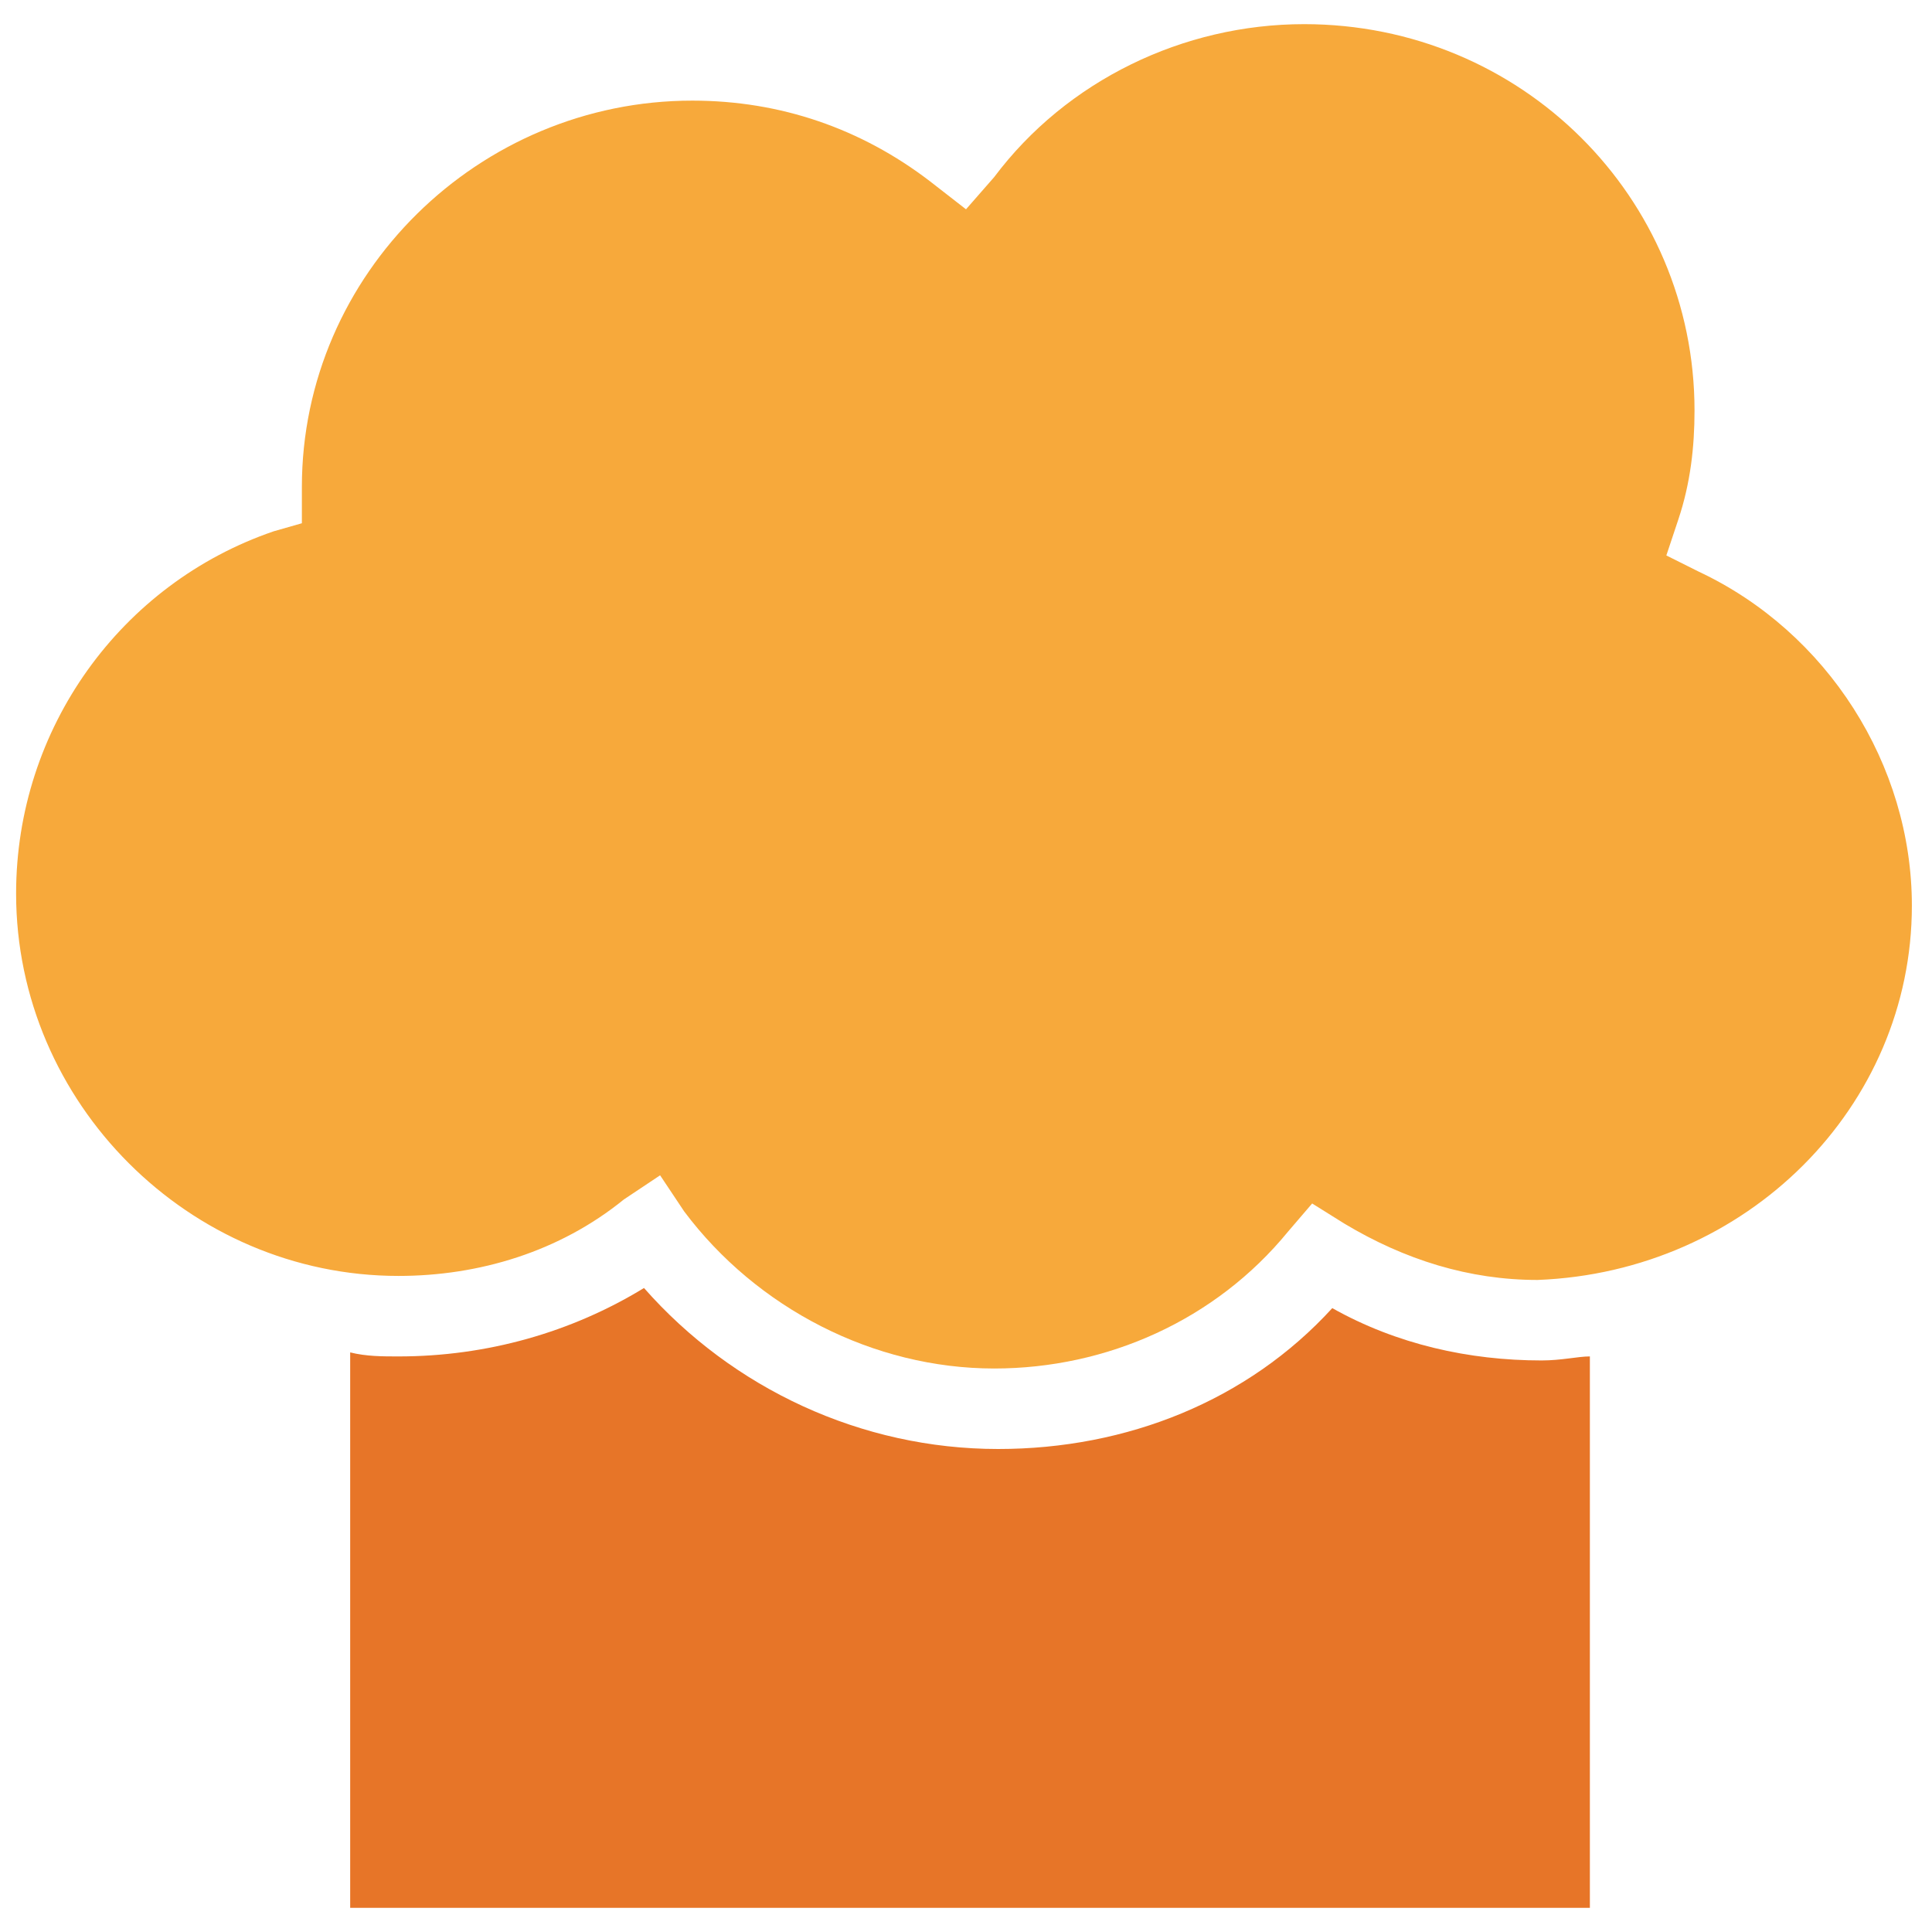 <?xml version="1.0" encoding="utf-8"?>
<!-- Generator: Adobe Illustrator 18.0.0, SVG Export Plug-In . SVG Version: 6.00 Build 0)  -->
<!DOCTYPE svg PUBLIC "-//W3C//DTD SVG 1.1//EN" "http://www.w3.org/Graphics/SVG/1.1/DTD/svg11.dtd">
<svg version="1.1" id="Layer_1" xmlns="http://www.w3.org/2000/svg" xmlns:xlink="http://www.w3.org/1999/xlink" x="0px" y="0px"
	 viewBox="0 0 48 48" enable-background="new 0 0 48 48" xml:space="preserve">
<g>
	<path fill="#E77528" d="M38.3,33.8c-1.8,0-3.6-0.4-5.2-1.3C31,34.8,28,36,24.8,36c-3.4,0-6.6-1.5-8.8-4c-1.8,1.1-3.9,1.7-6.1,1.7
		c-0.4,0-0.8,0-1.2-0.1v13.8h30.8V33.7C39.2,33.7,38.8,33.8,38.3,33.8z"/>
	<path fill="#F7A93B" d="M47.5,22.5c0-3.5-2.1-6.8-5.3-8.3l-0.8-0.4l0.3-0.9c0.3-0.9,0.4-1.8,0.4-2.7c0-5.3-4.3-9.6-9.7-9.6
		c-3,0-5.9,1.4-7.7,3.8L24,5.2l-0.9-0.7c-1.7-1.3-3.7-2-5.9-2c-5.3,0-9.7,4.3-9.7,9.6V13l-0.7,0.2c-3.8,1.3-6.4,4.9-6.4,9
		c0,5.2,4.3,9.5,9.5,9.5c2,0,4-0.6,5.6-1.9l0.9-0.6l0.6,0.9c1.8,2.4,4.7,3.9,7.7,3.9c2.8,0,5.5-1.2,7.3-3.4l0.6-0.7l0.8,0.5
		c1.5,0.9,3.1,1.4,4.8,1.4C43.4,31.6,47.5,27.5,47.5,22.5z"/>
</g>
</svg>
